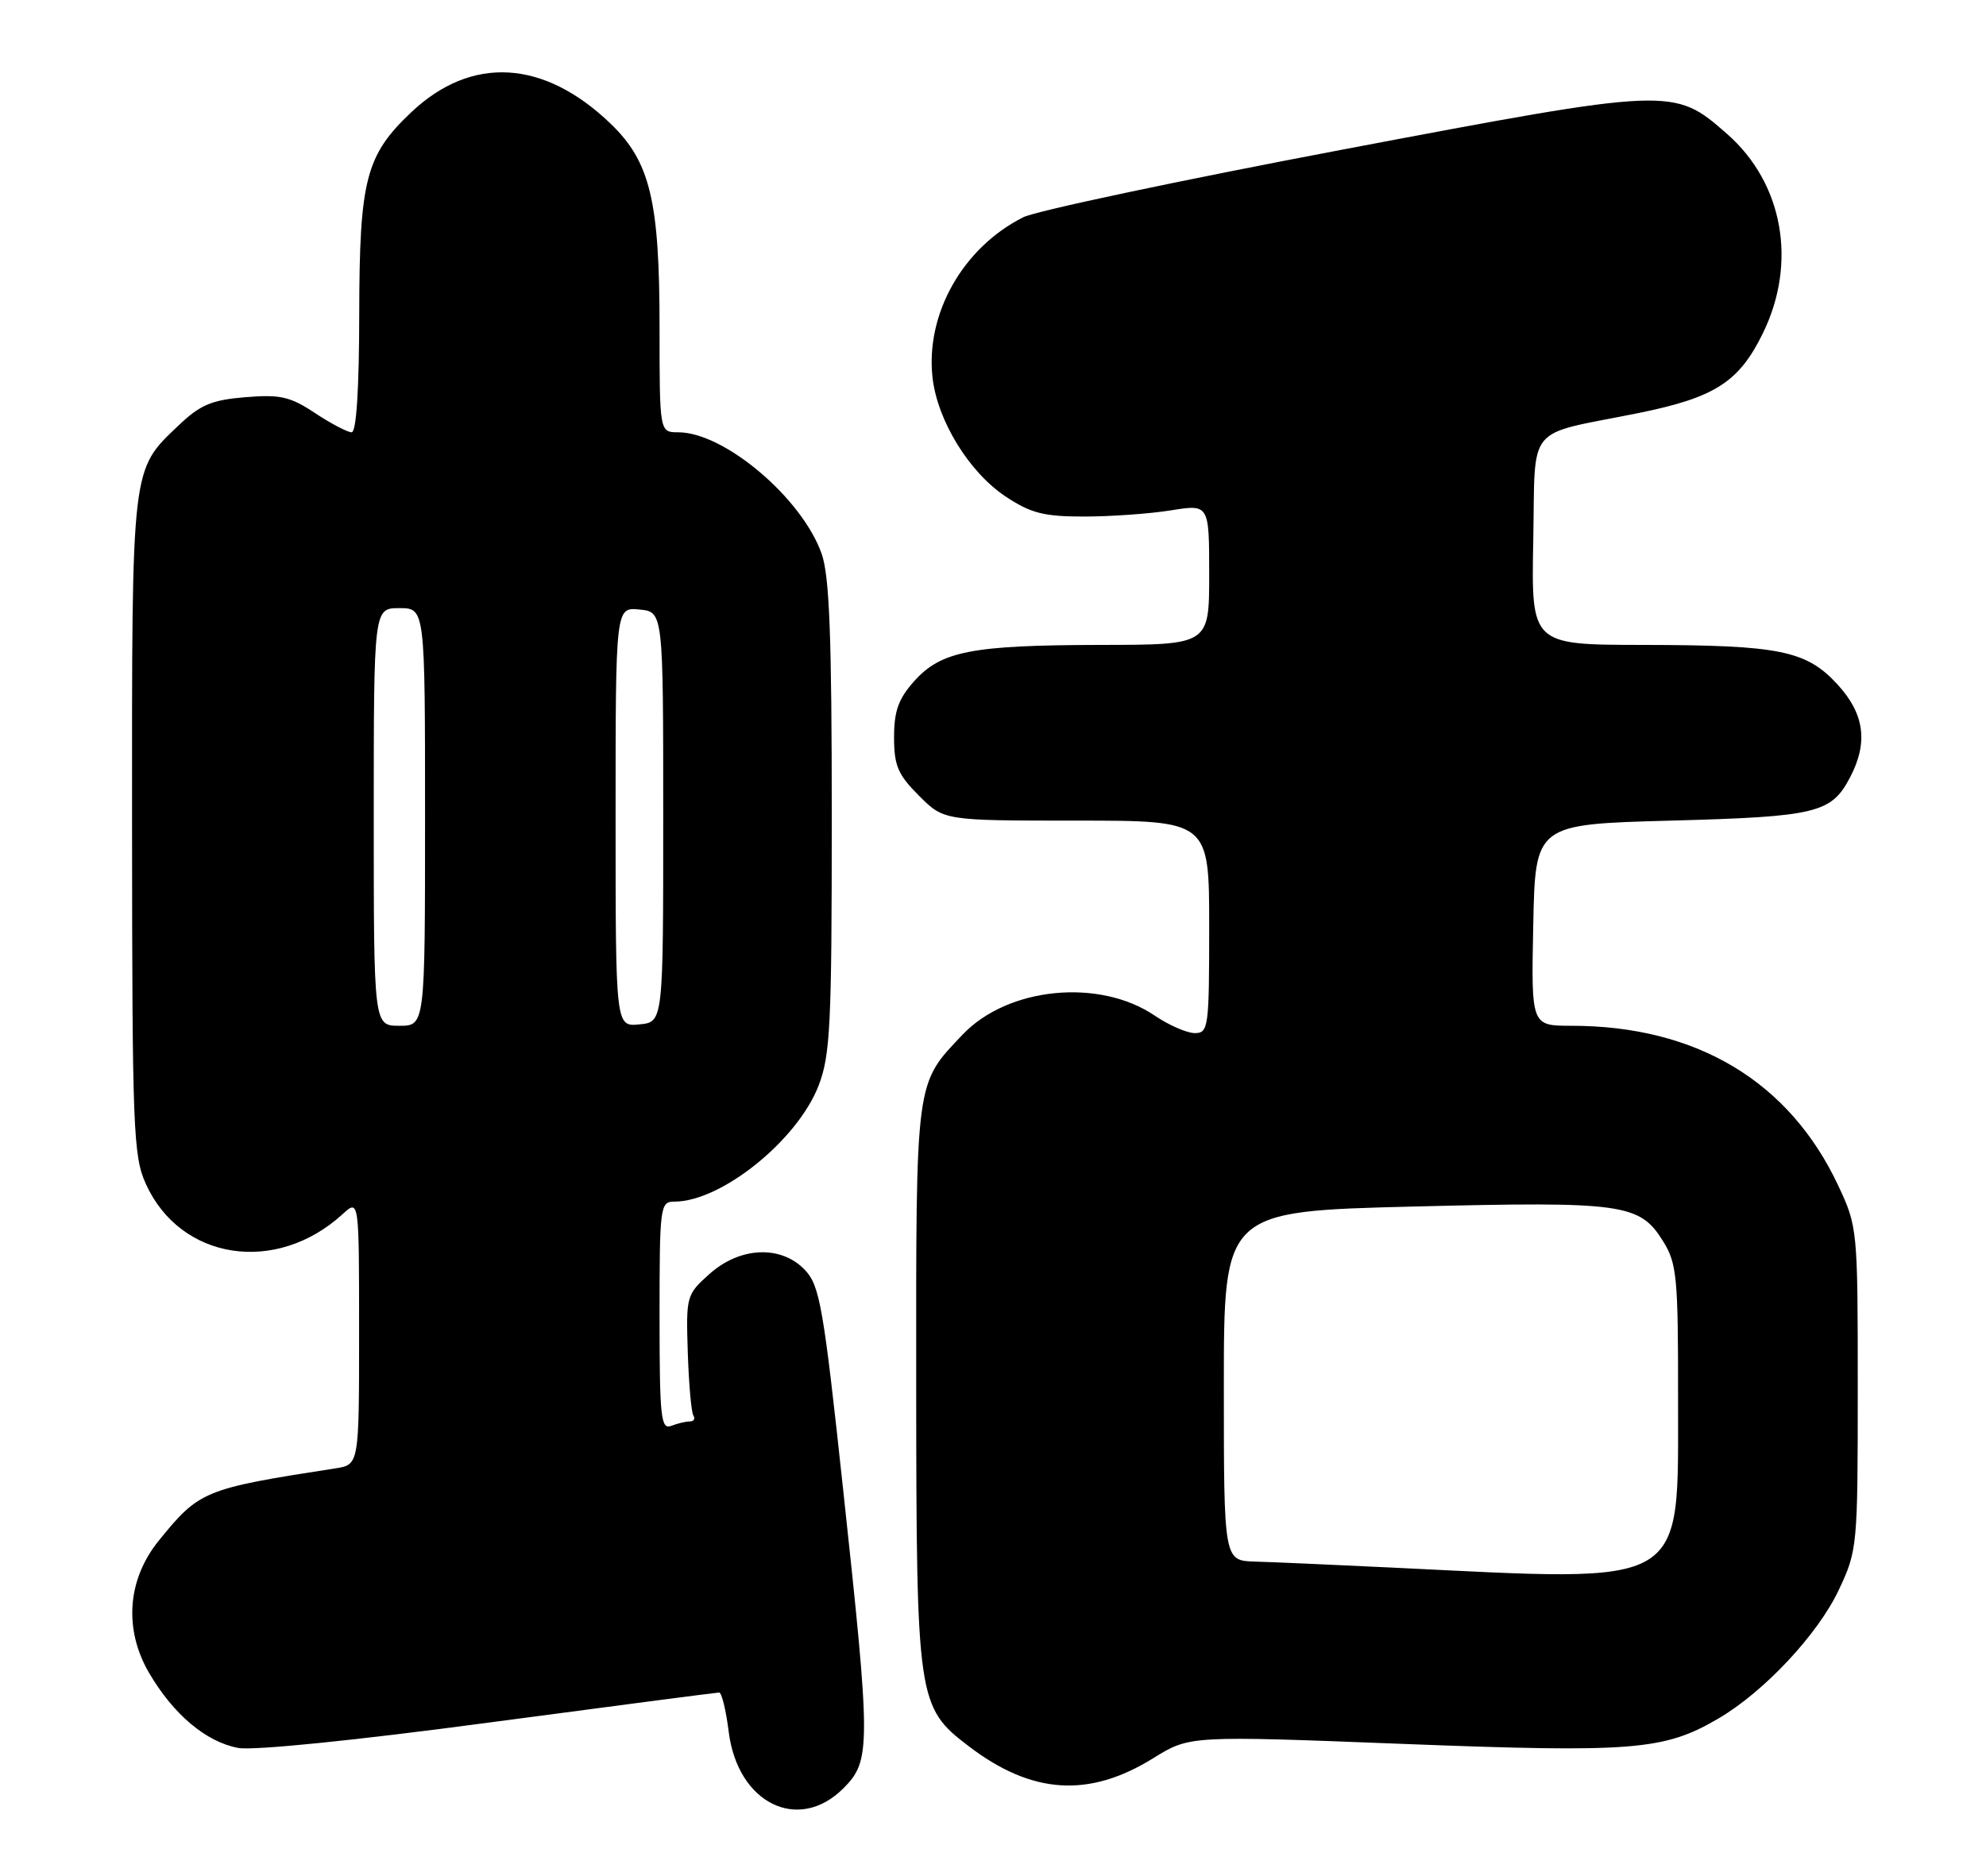 <?xml version="1.0" encoding="UTF-8" standalone="no"?>
<!DOCTYPE svg PUBLIC "-//W3C//DTD SVG 1.1//EN" "http://www.w3.org/Graphics/SVG/1.1/DTD/svg11.dtd" >
<svg xmlns="http://www.w3.org/2000/svg" xmlns:xlink="http://www.w3.org/1999/xlink" version="1.1" viewBox="0 0 271 256">
 <g >
 <path fill="currentColor"
d=" M 115.08 244.08 C 118.85 240.30 118.85 238.45 115.03 203.11 C 112.38 178.46 111.86 175.48 109.87 173.36 C 106.63 169.91 101.00 170.13 96.82 173.87 C 93.66 176.69 93.61 176.89 93.85 184.55 C 93.99 188.84 94.33 192.72 94.61 193.18 C 94.89 193.63 94.68 194.00 94.14 194.00 C 93.60 194.00 92.45 194.27 91.58 194.61 C 90.18 195.14 90.00 193.43 90.00 179.61 C 90.00 164.58 90.08 164.00 92.03 164.00 C 98.42 164.00 108.82 155.63 111.70 148.17 C 113.30 144.02 113.50 139.94 113.50 111.50 C 113.50 86.82 113.18 78.60 112.12 75.58 C 109.43 67.97 98.84 59.00 92.54 59.00 C 90.00 59.00 90.00 59.00 90.00 44.68 C 90.00 27.35 88.72 22.06 83.28 16.84 C 74.17 8.11 64.33 7.56 56.13 15.31 C 49.91 21.19 49.05 24.52 49.02 42.75 C 49.01 53.13 48.63 59.00 47.98 59.00 C 47.42 59.00 45.17 57.82 42.99 56.38 C 39.59 54.12 38.24 53.82 33.48 54.21 C 28.87 54.59 27.33 55.24 24.35 58.08 C 17.89 64.23 18.00 63.30 18.02 112.72 C 18.04 154.23 18.18 157.80 19.91 161.60 C 24.63 172.01 37.67 174.01 46.75 165.71 C 49.00 163.65 49.00 163.65 49.00 181.78 C 49.00 199.91 49.00 199.91 45.75 200.41 C 27.83 203.18 27.20 203.44 21.66 210.28 C 17.36 215.59 16.87 222.40 20.36 228.35 C 23.67 234.00 28.12 237.74 32.49 238.56 C 34.52 238.95 48.47 237.54 66.71 235.10 C 83.64 232.85 97.79 231.00 98.13 231.00 C 98.48 231.00 99.07 233.42 99.44 236.38 C 100.66 246.13 108.94 250.21 115.08 244.08 Z  M 157.37 239.96 C 162.33 236.88 162.33 236.88 191.41 238.01 C 222.88 239.23 227.09 238.89 234.50 234.54 C 240.74 230.88 248.07 223.04 250.91 217.00 C 253.45 211.61 253.50 211.08 253.50 189.50 C 253.50 167.77 253.47 167.43 250.84 161.82 C 244.17 147.59 231.50 140.00 214.42 140.00 C 208.94 140.00 208.94 140.00 209.22 126.25 C 209.50 112.50 209.50 112.50 228.00 112.00 C 247.97 111.46 249.92 110.98 252.49 106.02 C 254.94 101.29 254.40 97.41 250.75 93.43 C 246.48 88.78 242.89 88.05 224.22 88.02 C 208.95 88.00 208.95 88.00 209.22 73.82 C 209.54 57.59 207.96 59.52 223.50 56.39 C 233.99 54.27 237.28 52.17 240.55 45.49 C 245.27 35.85 243.32 25.00 235.68 18.29 C 228.38 11.88 228.24 11.89 183.13 20.43 C 160.92 24.64 141.34 28.79 139.63 29.65 C 131.38 33.80 126.27 42.85 127.25 51.55 C 127.92 57.43 132.25 64.47 137.23 67.77 C 140.67 70.05 142.44 70.50 147.92 70.50 C 151.54 70.50 156.86 70.12 159.75 69.66 C 165.00 68.81 165.00 68.81 165.00 78.41 C 165.00 88.00 165.00 88.00 150.25 88.02 C 132.59 88.05 128.43 88.86 124.75 92.96 C 122.60 95.37 122.00 97.03 122.00 100.62 C 122.00 104.50 122.52 105.72 125.40 108.60 C 128.80 112.00 128.80 112.00 146.90 112.00 C 165.00 112.00 165.00 112.00 165.00 126.50 C 165.00 140.22 164.90 141.00 163.04 141.00 C 161.97 141.00 159.51 139.93 157.58 138.62 C 150.00 133.48 137.52 134.71 131.35 141.21 C 124.87 148.03 125.00 147.06 125.02 189.20 C 125.05 232.05 125.18 232.99 132.19 238.33 C 140.81 244.91 148.60 245.41 157.37 239.96 Z  M 51.00 111.50 C 51.00 83.00 51.00 83.00 54.50 83.00 C 58.00 83.00 58.00 83.00 58.00 111.50 C 58.00 140.00 58.00 140.00 54.50 140.00 C 51.00 140.00 51.00 140.00 51.00 111.50 Z  M 84.00 111.50 C 84.00 82.87 84.00 82.87 87.25 83.19 C 90.50 83.50 90.50 83.50 90.50 111.50 C 90.50 139.50 90.50 139.50 87.25 139.81 C 84.00 140.13 84.00 140.13 84.00 111.50 Z  M 190.00 213.95 C 182.03 213.57 173.59 213.19 171.25 213.13 C 167.00 213.00 167.00 213.00 167.00 189.16 C 167.00 165.32 167.00 165.32 192.89 164.67 C 221.58 163.96 223.76 164.26 226.97 169.46 C 228.81 172.43 229.00 174.38 228.98 190.62 C 228.94 217.07 230.86 215.92 190.00 213.95 Z "/>
</g>
</svg>